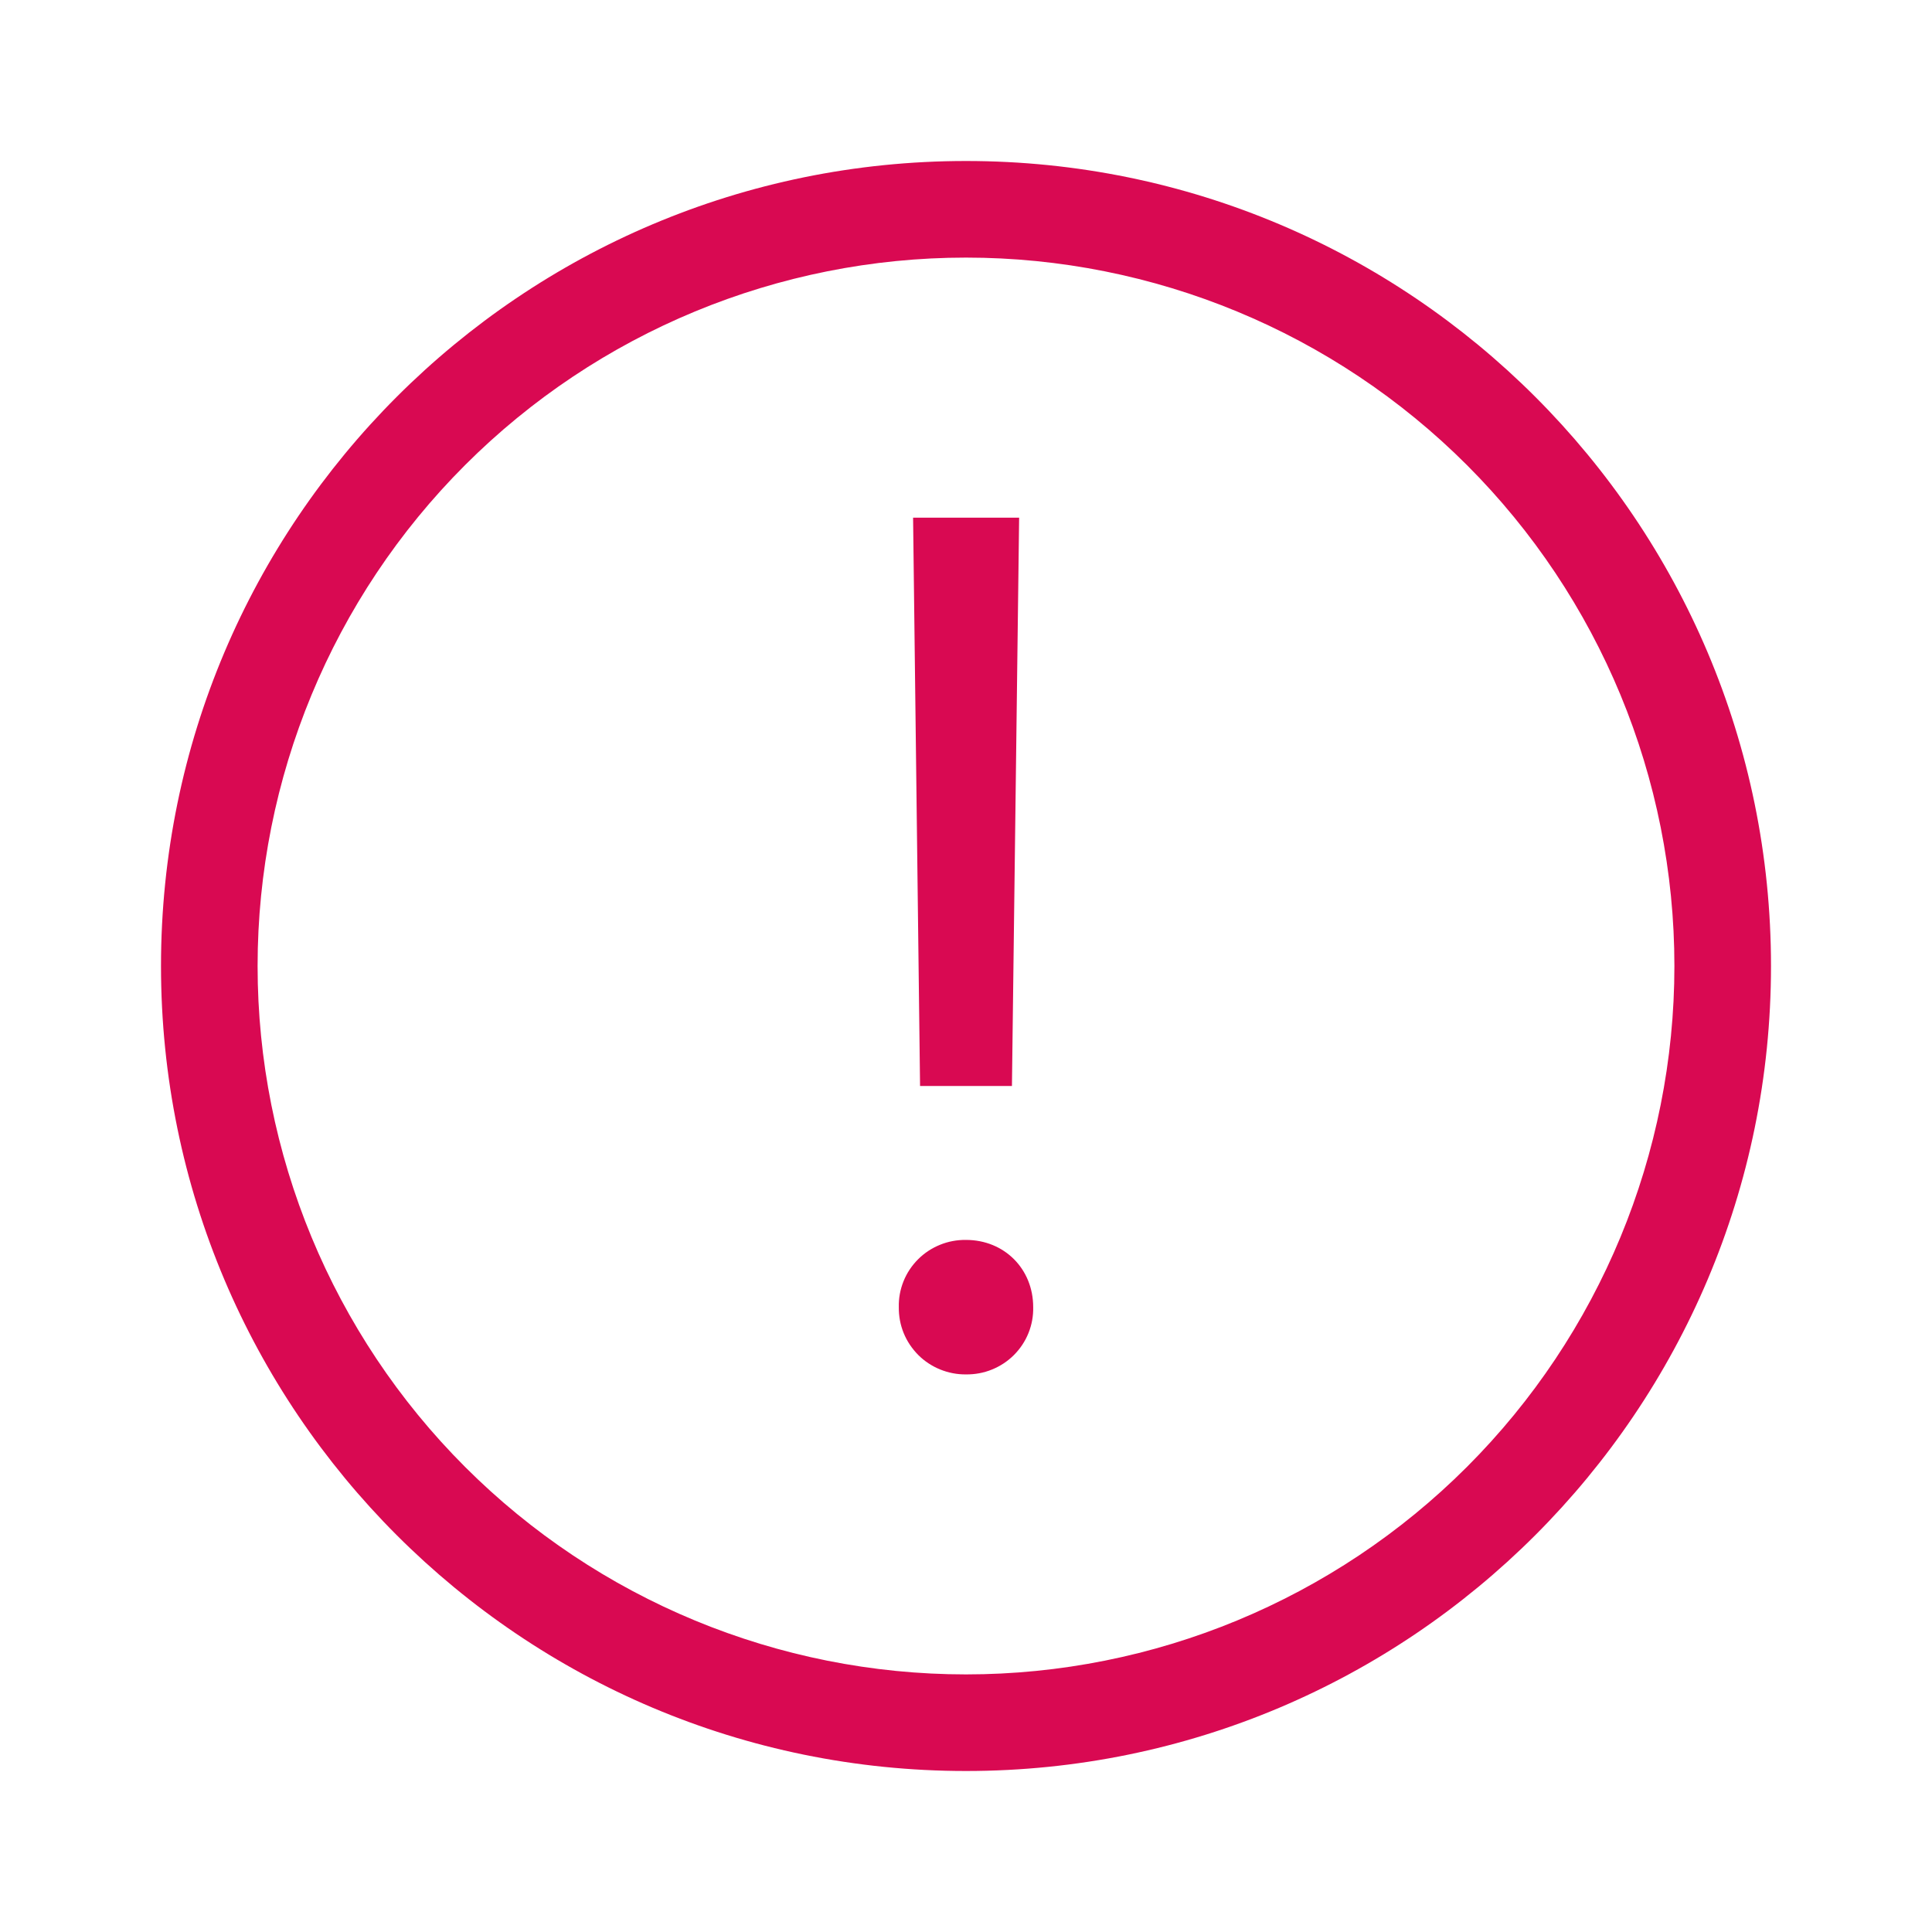 <svg width="18" height="18" viewBox="0 0 18 18" fill="none" xmlns="http://www.w3.org/2000/svg">
<path fill-rule="evenodd" clip-rule="evenodd" d="M9 16.5C4.858 16.5 1.5 13.142 1.5 9C1.5 4.858 4.858 1.5 9 1.5C13.142 1.5 16.5 4.858 16.5 9C16.5 13.142 13.142 16.5 9 16.5ZM9 15.6C10.75 15.6 12.429 14.905 13.667 13.667C14.905 12.429 15.6 10.75 15.6 9C15.6 7.25 14.905 5.571 13.667 4.333C12.429 3.095 10.75 2.4 9 2.4C7.25 2.4 5.571 3.095 4.333 4.333C3.095 5.571 2.4 7.25 2.4 9C2.4 10.75 3.095 12.429 4.333 13.667C5.571 14.905 7.25 15.6 9 15.6ZM8.505 4.823H9.495L9.428 10.118H8.572L8.507 4.823H8.505ZM9 12.805C8.917 12.806 8.836 12.79 8.759 12.759C8.683 12.728 8.613 12.682 8.555 12.624C8.497 12.565 8.45 12.496 8.419 12.419C8.388 12.343 8.373 12.261 8.374 12.178C8.372 12.096 8.387 12.014 8.418 11.937C8.449 11.86 8.495 11.791 8.554 11.732C8.612 11.674 8.682 11.628 8.759 11.597C8.835 11.566 8.917 11.551 9 11.552C9.357 11.552 9.626 11.822 9.626 12.178C9.628 12.261 9.613 12.343 9.582 12.42C9.551 12.497 9.505 12.566 9.446 12.625C9.388 12.683 9.318 12.729 9.241 12.76C9.165 12.791 9.083 12.806 9 12.805Z" fill="#D90952"/>
</svg>
